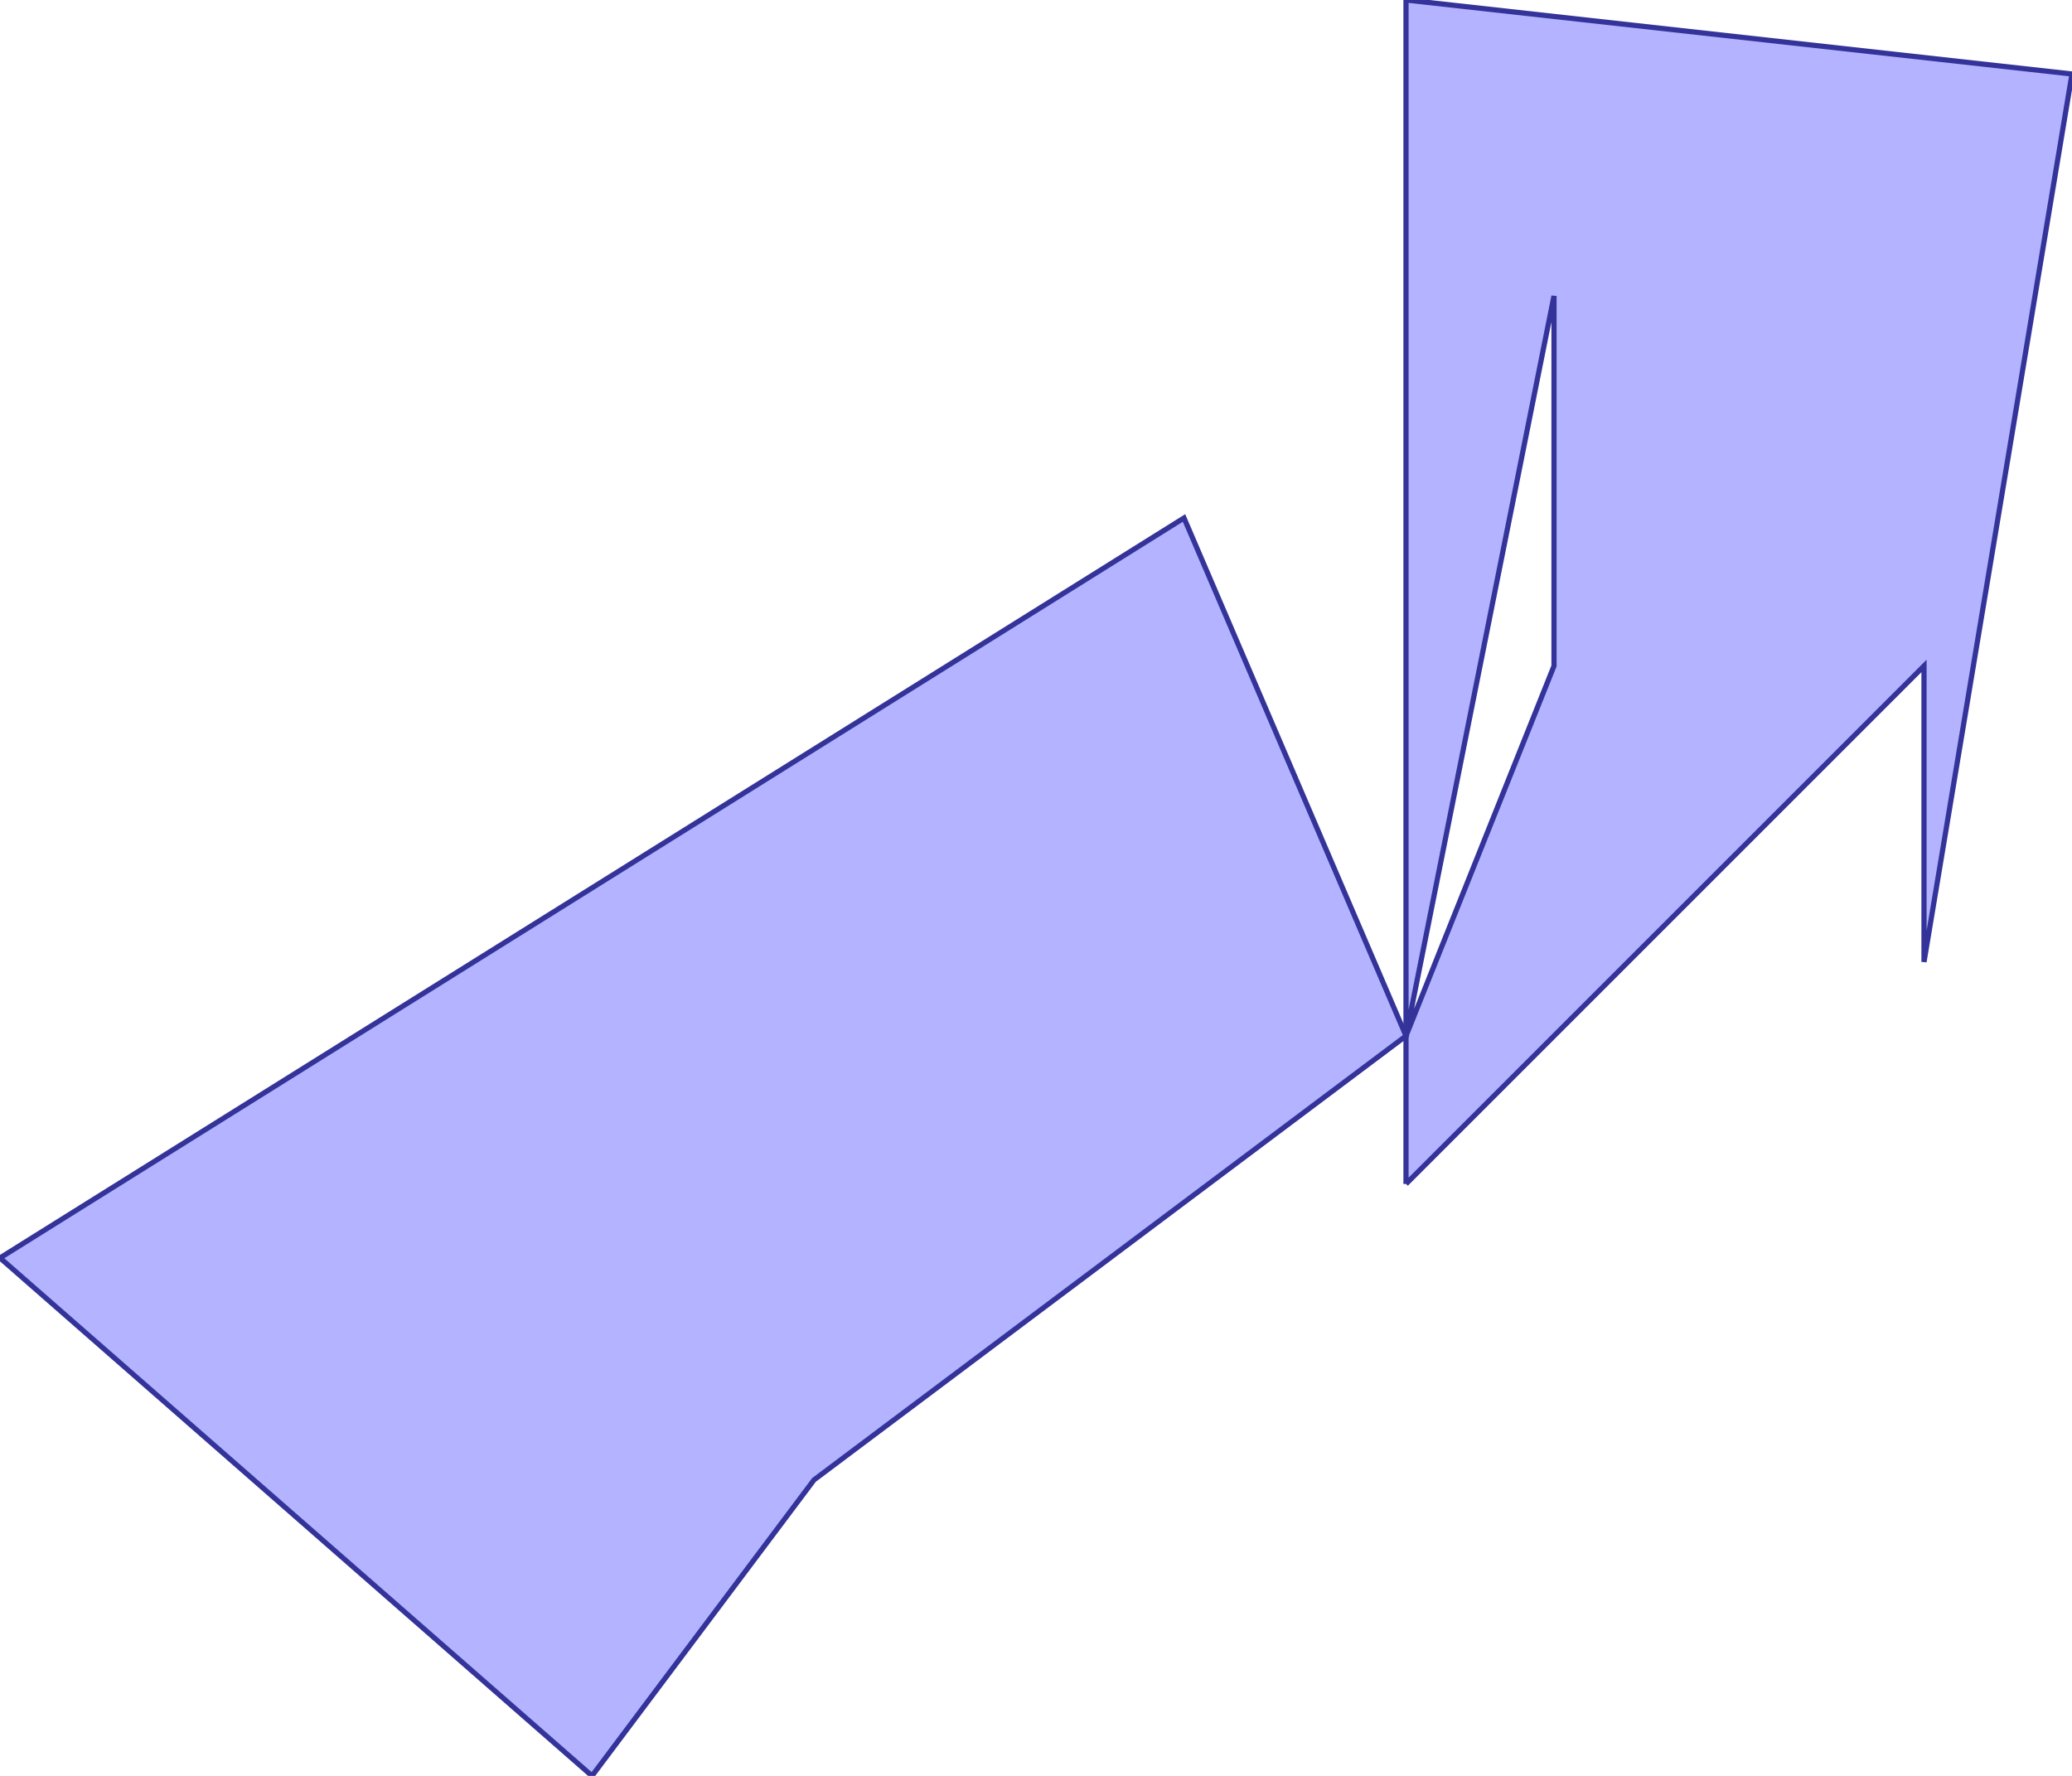 <?xml version="1.0" standalone="no"?>
<!DOCTYPE svg PUBLIC "-//W3C//DTD SVG 1.1//EN"
"http://www.w3.org/Graphics/SVG/1.1/DTD/svg11.dtd">
<svg  version="1.1" xmlns="http://www.w3.org/2000/svg" xmlns:xlink="http://www.w3.org/1999/xlink" viewBox="0 0 28 24">
<g title="A + B (CGAL EPECK)" fill-rule="evenodd">
<path d="M 19,16.0 L 26.0,9.0 L 26.0,13.0 L 28.0,1.0 L 19,0 L 19,16.0 M 19,14.0 L 21.0,4.0 L 21.0,9.0 L 19,14.0 z" style="fill-opacity:0.3;fill:rgb(0,0,255);stroke:rgb(51,51,153);stroke-width:0.07" />
<path d="M 19,14.0 L 16.0,7.0 L 0,17.0 L 8.0,24.0 L 11.0,20.0 L 19,14.0 z" style="fill-opacity:0.3;fill:rgb(0,0,255);stroke:rgb(51,51,153);stroke-width:0.07" />
</g></svg>